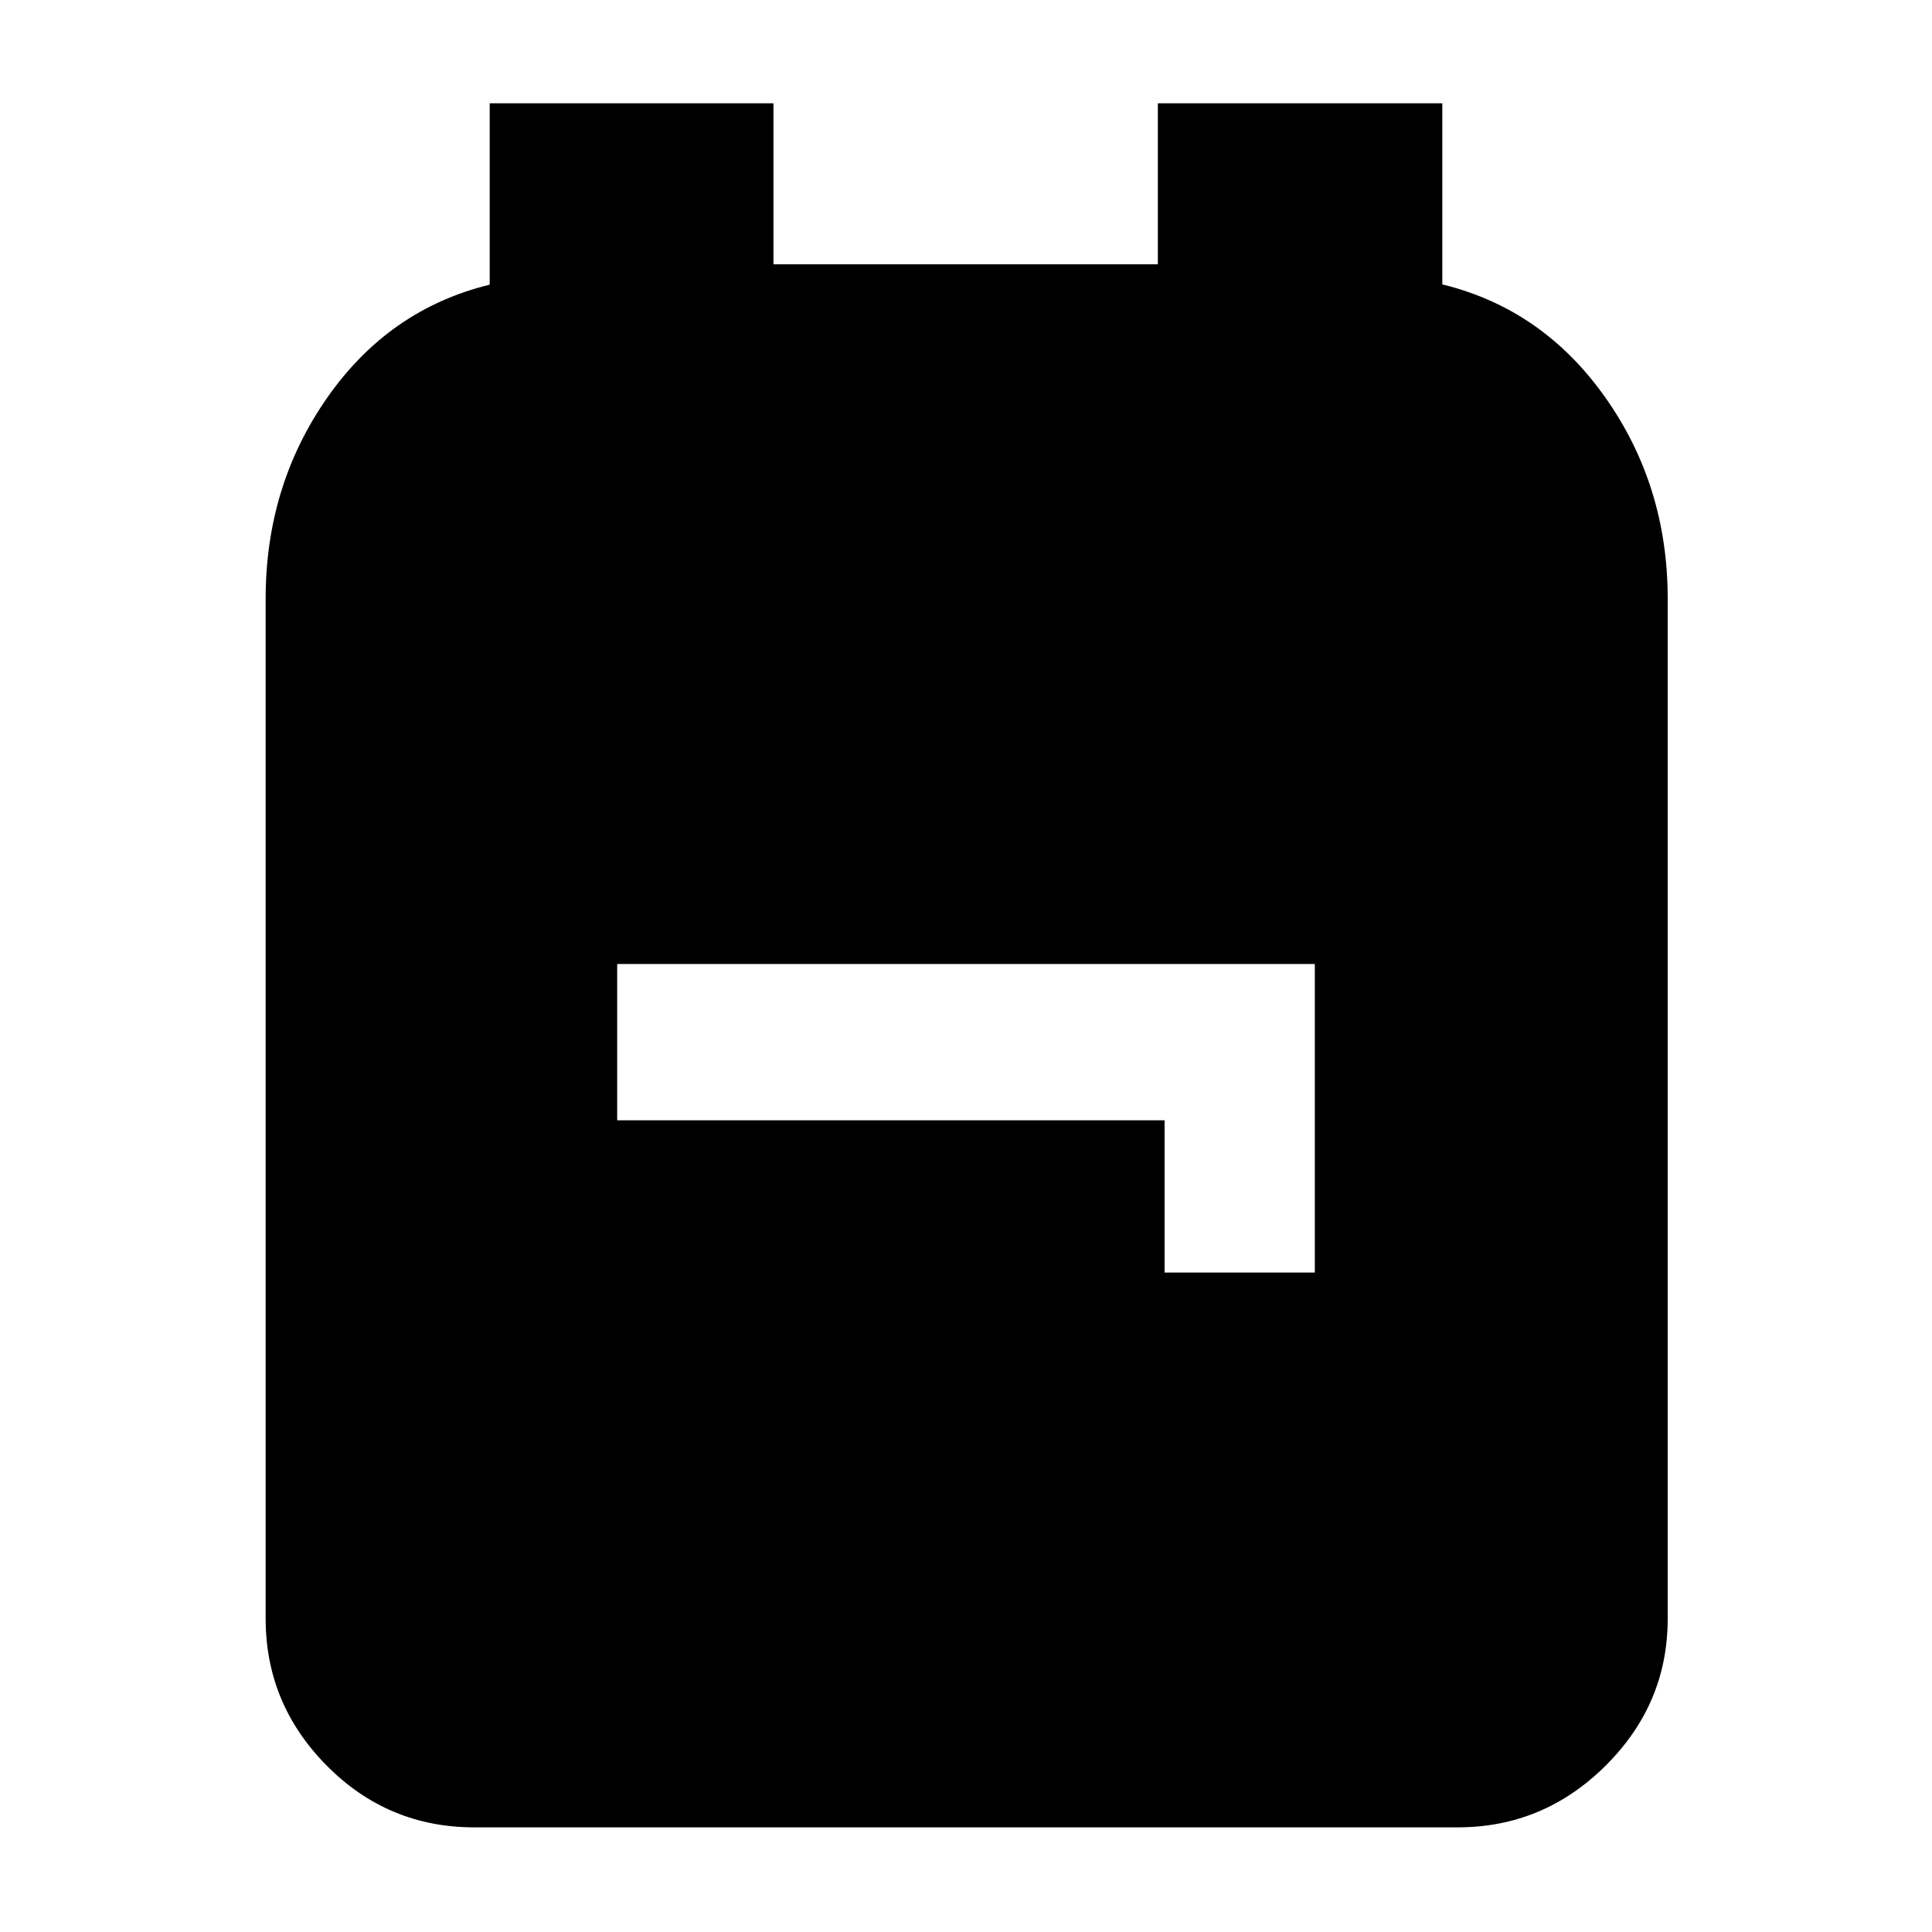 <svg xmlns="http://www.w3.org/2000/svg" height="40" viewBox="0 -960 960 960" width="40"><path d="M235.67-52q-42.93 0-73.3-30.65Q132-113.3 132-155.67v-506.86q0-56.14 30.67-99.97 30.66-43.83 80.66-56.05v-90.12h141v80h191v-80h141.34v90q49.86 12.15 80.93 56.07 31.07 43.93 31.07 100.07v506.86q0 42.37-30.85 73.02Q766.98-52 724.33-52H235.67Zm343-275.67h74.66V-481H306.67v77.67h272v75.66Z"/></svg>